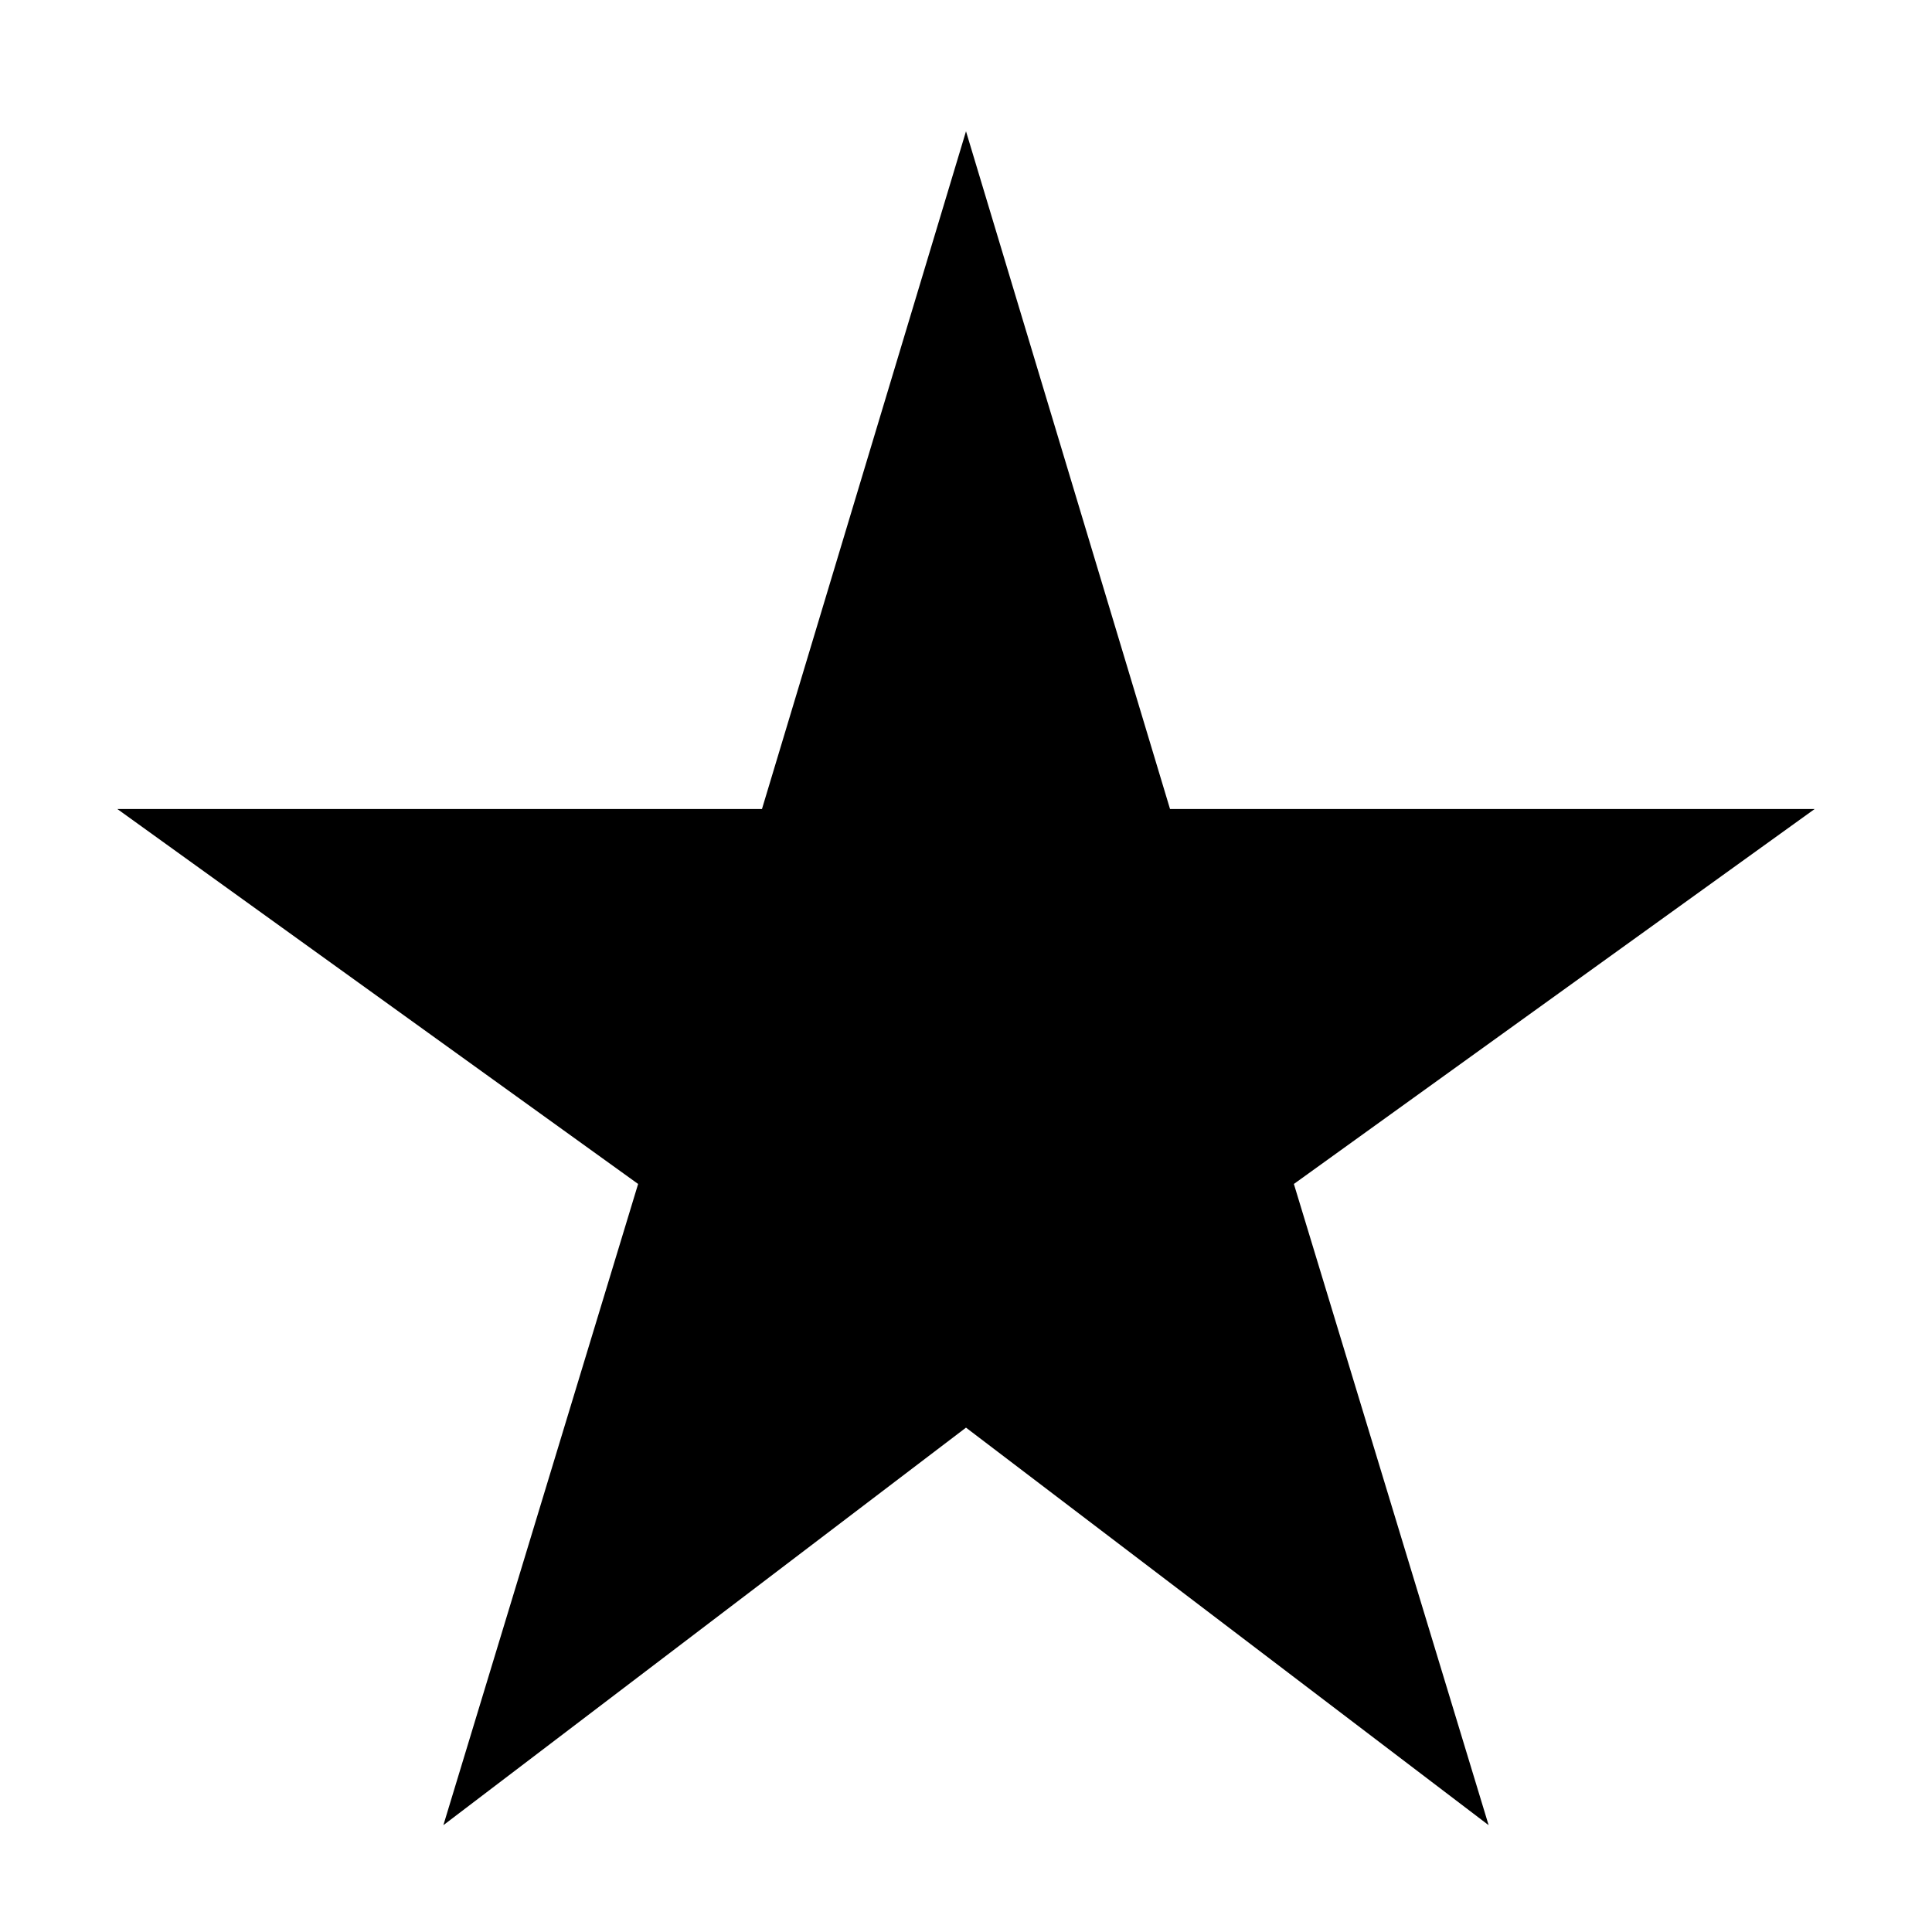<svg xmlns="http://www.w3.org/2000/svg" height="24" viewBox="0 -960 960 960" width="24" ><path d="m220.31-53.08 96.769-318.613L58.312-557.999h320.304L480-894.764l101.384 336.765h320.304L642.921-371.693 739.69-53.081 480-250.617 220.31-53.081Z"/></svg>